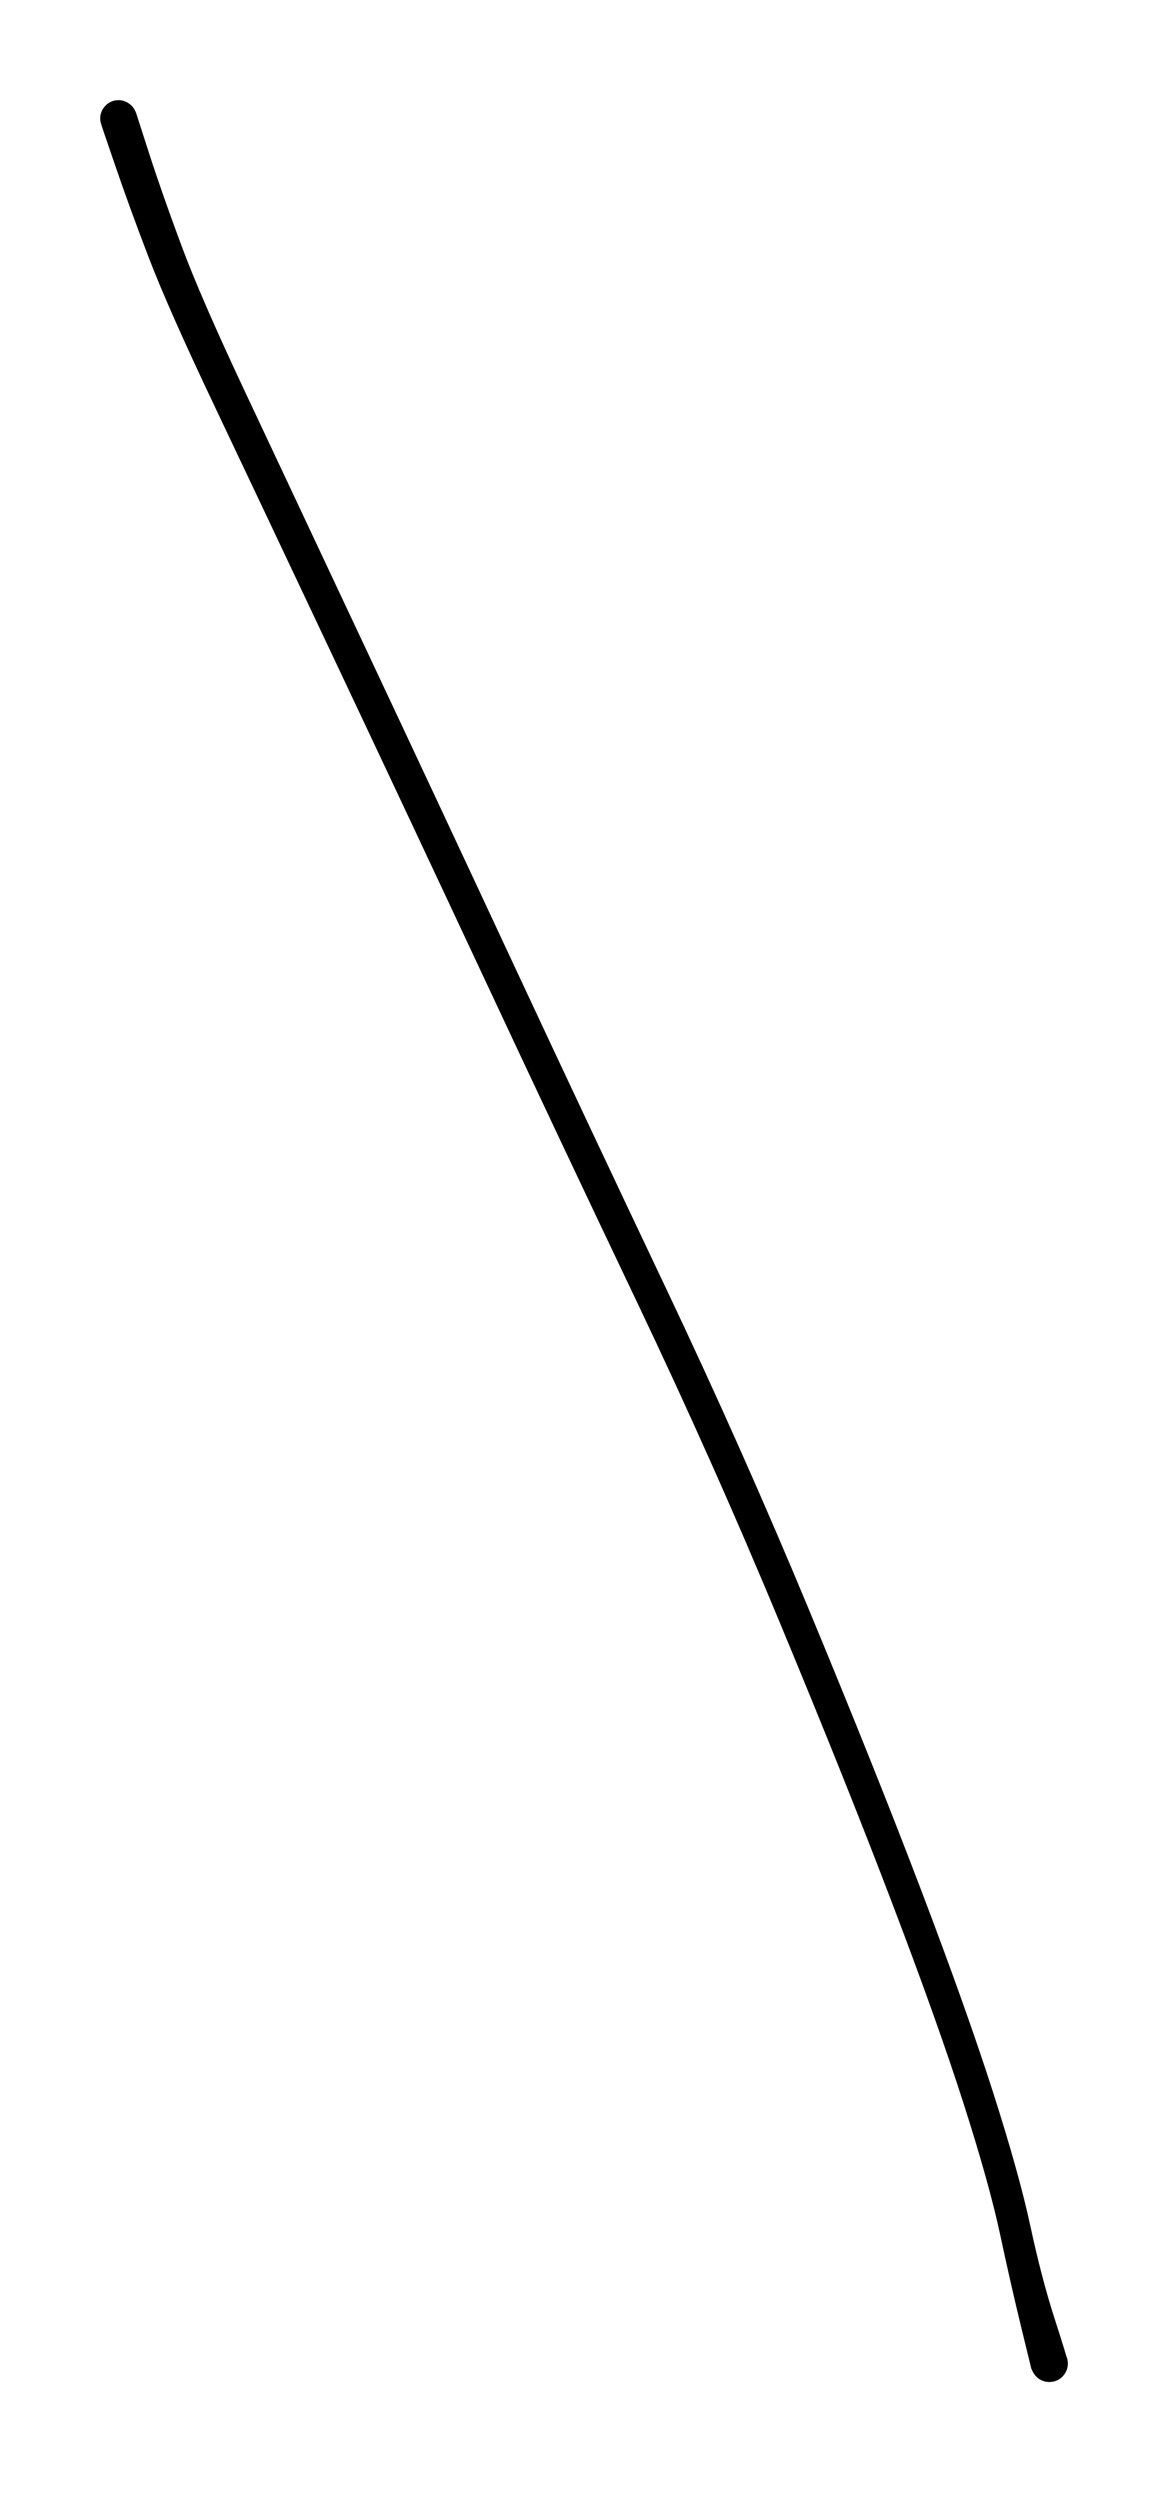 <svg version="1.1" xmlns="http://www.w3.org/2000/svg" viewBox="0 0 99 211" width="99" height="211">
  <!-- svg-source:excalidraw -->
  <!-- payload-type:application/vnd.excalidraw+json --><!-- payload-version:2 --><!-- payload-start -->eyJ2ZXJzaW9uIjoiMSIsImVuY29kaW5nIjoiYnN0cmluZyIsImNvbXByZXNzZWQiOnRydWUsImVuY29kZWQiOiJ4nKVUTY+bMFx1MDAxML3nVyD2uspicPjIsWlVVdquXCLl0EO1qlx1MDAxY3CCXHUwMDE1XHUwMDA3W7ZJNo3y3zt2XCJcZrRcdTAwMTKHckD4zXvM+Hk811lcdTAwMTCE5lwiabhcZkL6UVx1MDAxMs4qRc7hs8VPVGkmXHUwMDFhXGLFbq1Fq0rHrI2RevnyQqSc75nZXG5xmJfieJdRTo+0MVx1MDAxYYg/YVx1MDAxZFx1MDAwNFf37iXaKUq7NC7iUyE8XHUwMDA230Tjsi6yXHUwMDA0J3mOUEdg+jMkM7SC6I5wTX3EQuEp//5Wr7+uNuecXuR29/orRq8+6Y5xvjFcdTAwMTd+31x1MDAxMinrVlFcdTAwMWbVRolcdTAwMDP9wSpT27JGeKfTXHUwMDAyLPMqJdp93VCtXHUwMDA3XHUwMDFhIUnJzMViUdShpNm7f3jkXHUwMDAzVjiO51lcdTAwMWXhJMNpgfPY+2H1Mc7neIFwirJcdTAwMDJcdTAwMTVFXHUwMDFjj+paXHQulK3rKXKPr2xLysNcdTAwMWXKa6qOY1x1MDAxNGm0JFxuTsvzzo9cdTAwMWRnRVx1MDAwN9WU7Wtjqy96PlDne5xBJVx0vLqATVwiv1Xu/N/HttVEyYc9oSumV6Bdfuk1j1x1MDAxN7eyXCL3Y0bpXCLNwZQ0i1LvXGZnzVx1MDAwMYJNy3mHScH6TWhcdTAwMWb/XHUwMDE1eNPdovt+f/4nXHUwMDFi99konqLnfXo8SUdFn4/xXHUwMDE0P1n0+Vk+Wf2gXHUwMDFlXHUwMDE0pVOCXHUwMDE0XHJcdTAwMDRJMiXIhoJ00tAsXHUwMDFkXGKyxaRguId80qSxoJhcdTAwMTRcZk5cdTAwMDFa/T9cdTAwMDSzkTDkRJuVOFx1MDAxZZmBPl7b1lx1MDAxY/erZseWQ5evXHUwMDE1XFxcdTAwMGY7iZaBUa1cdTAwMWZp8oHfr4ZDb7NHilx1MDAxMFx1MDAwNvHGgFx1MDAxOGL3aVx1MDAwYreQVVx1MDAxYvabXHUwMDBl0oQnRs+f/lx1MDAxZVx1MDAwNE8794RAurn/wWh0ia632e1cdTAwMGaT6E5SIn0=<!-- payload-end -->
  <defs>
    <style>
      @font-face {
        font-family: "Virgil";
        src: url("https://excalidraw.com/Virgil.woff2");
      }
      @font-face {
        font-family: "Cascadia";
        src: url("https://excalidraw.com/Cascadia.woff2");
      }
    </style>
  </defs>
  <rect x="0" y="0" width="99" height="211" fill="#ffffff"/><g transform="translate(10 10) rotate(0 39.5 95.5)" stroke="none"><path fill="#000000" d="M 1.48,-0.49 Q 1.48,-0.49 2.59,2.96 3.71,6.42 5.32,10.74 6.92,15.07 10.74,23.19 14.56,31.32 20.79,44.57 27.02,57.82 33.40,71.51 39.79,85.20 46.23,98.77 52.67,112.35 58.30,125.91 63.93,139.48 67.76,149.56 71.59,159.64 73.80,166.54 76.01,173.44 76.96,177.86 77.91,182.28 79.00,185.66 80.09,189.04 80.11,189.30 80.14,189.55 80.09,189.80 80.04,190.05 79.90,190.27 79.77,190.49 79.58,190.66 79.39,190.82 79.15,190.92 78.91,191.01 78.66,191.03 78.40,191.04 78.15,190.98 77.91,190.91 77.69,190.77 77.48,190.62 77.33,190.42 77.17,190.22 77.09,189.98 77.01,189.73 77.00,189.48 77.00,189.22 77.08,188.98 77.16,188.74 77.32,188.53 77.47,188.33 77.68,188.18 77.89,188.04 78.14,187.97 78.39,187.90 78.64,187.91 78.90,187.93 79.14,188.02 79.37,188.11 79.57,188.28 79.77,188.44 79.90,188.66 80.03,188.88 80.09,189.13 80.14,189.38 80.12,189.63 80.09,189.89 79.98,190.12 79.88,190.35 79.70,190.54 79.53,190.73 79.30,190.85 79.08,190.97 78.82,191.01 78.57,191.05 78.32,191.01 78.07,190.97 77.84,190.85 77.61,190.73 77.44,190.55 77.26,190.36 77.15,190.13 77.04,189.90 77.04,189.90 77.04,189.90 76.18,186.37 75.32,182.84 74.40,178.54 73.48,174.25 71.29,167.42 69.10,160.59 65.27,150.55 61.45,140.50 55.84,127.00 50.24,113.50 43.78,99.93 37.31,86.35 30.92,72.68 24.52,59.00 18.27,45.76 12.02,32.52 8.12,24.30 4.22,16.09 2.55,11.73 0.88,7.37 -0.29,3.93 -1.48,0.49 -1.51,0.30 -1.55,0.12 -1.54,-0.06 -1.54,-0.25 -1.48,-0.43 -1.43,-0.61 -1.34,-0.77 -1.24,-0.93 -1.11,-1.07 -0.98,-1.21 -0.82,-1.31 -0.66,-1.41 -0.49,-1.47 -0.31,-1.53 -0.12,-1.54 0.06,-1.56 0.24,-1.53 0.43,-1.50 0.60,-1.42 0.78,-1.35 0.93,-1.23 1.08,-1.12 1.20,-0.98 1.32,-0.83 1.40,-0.66 1.48,-0.49 1.48,-0.49 L 1.48,-0.49 Z"/></g></svg>